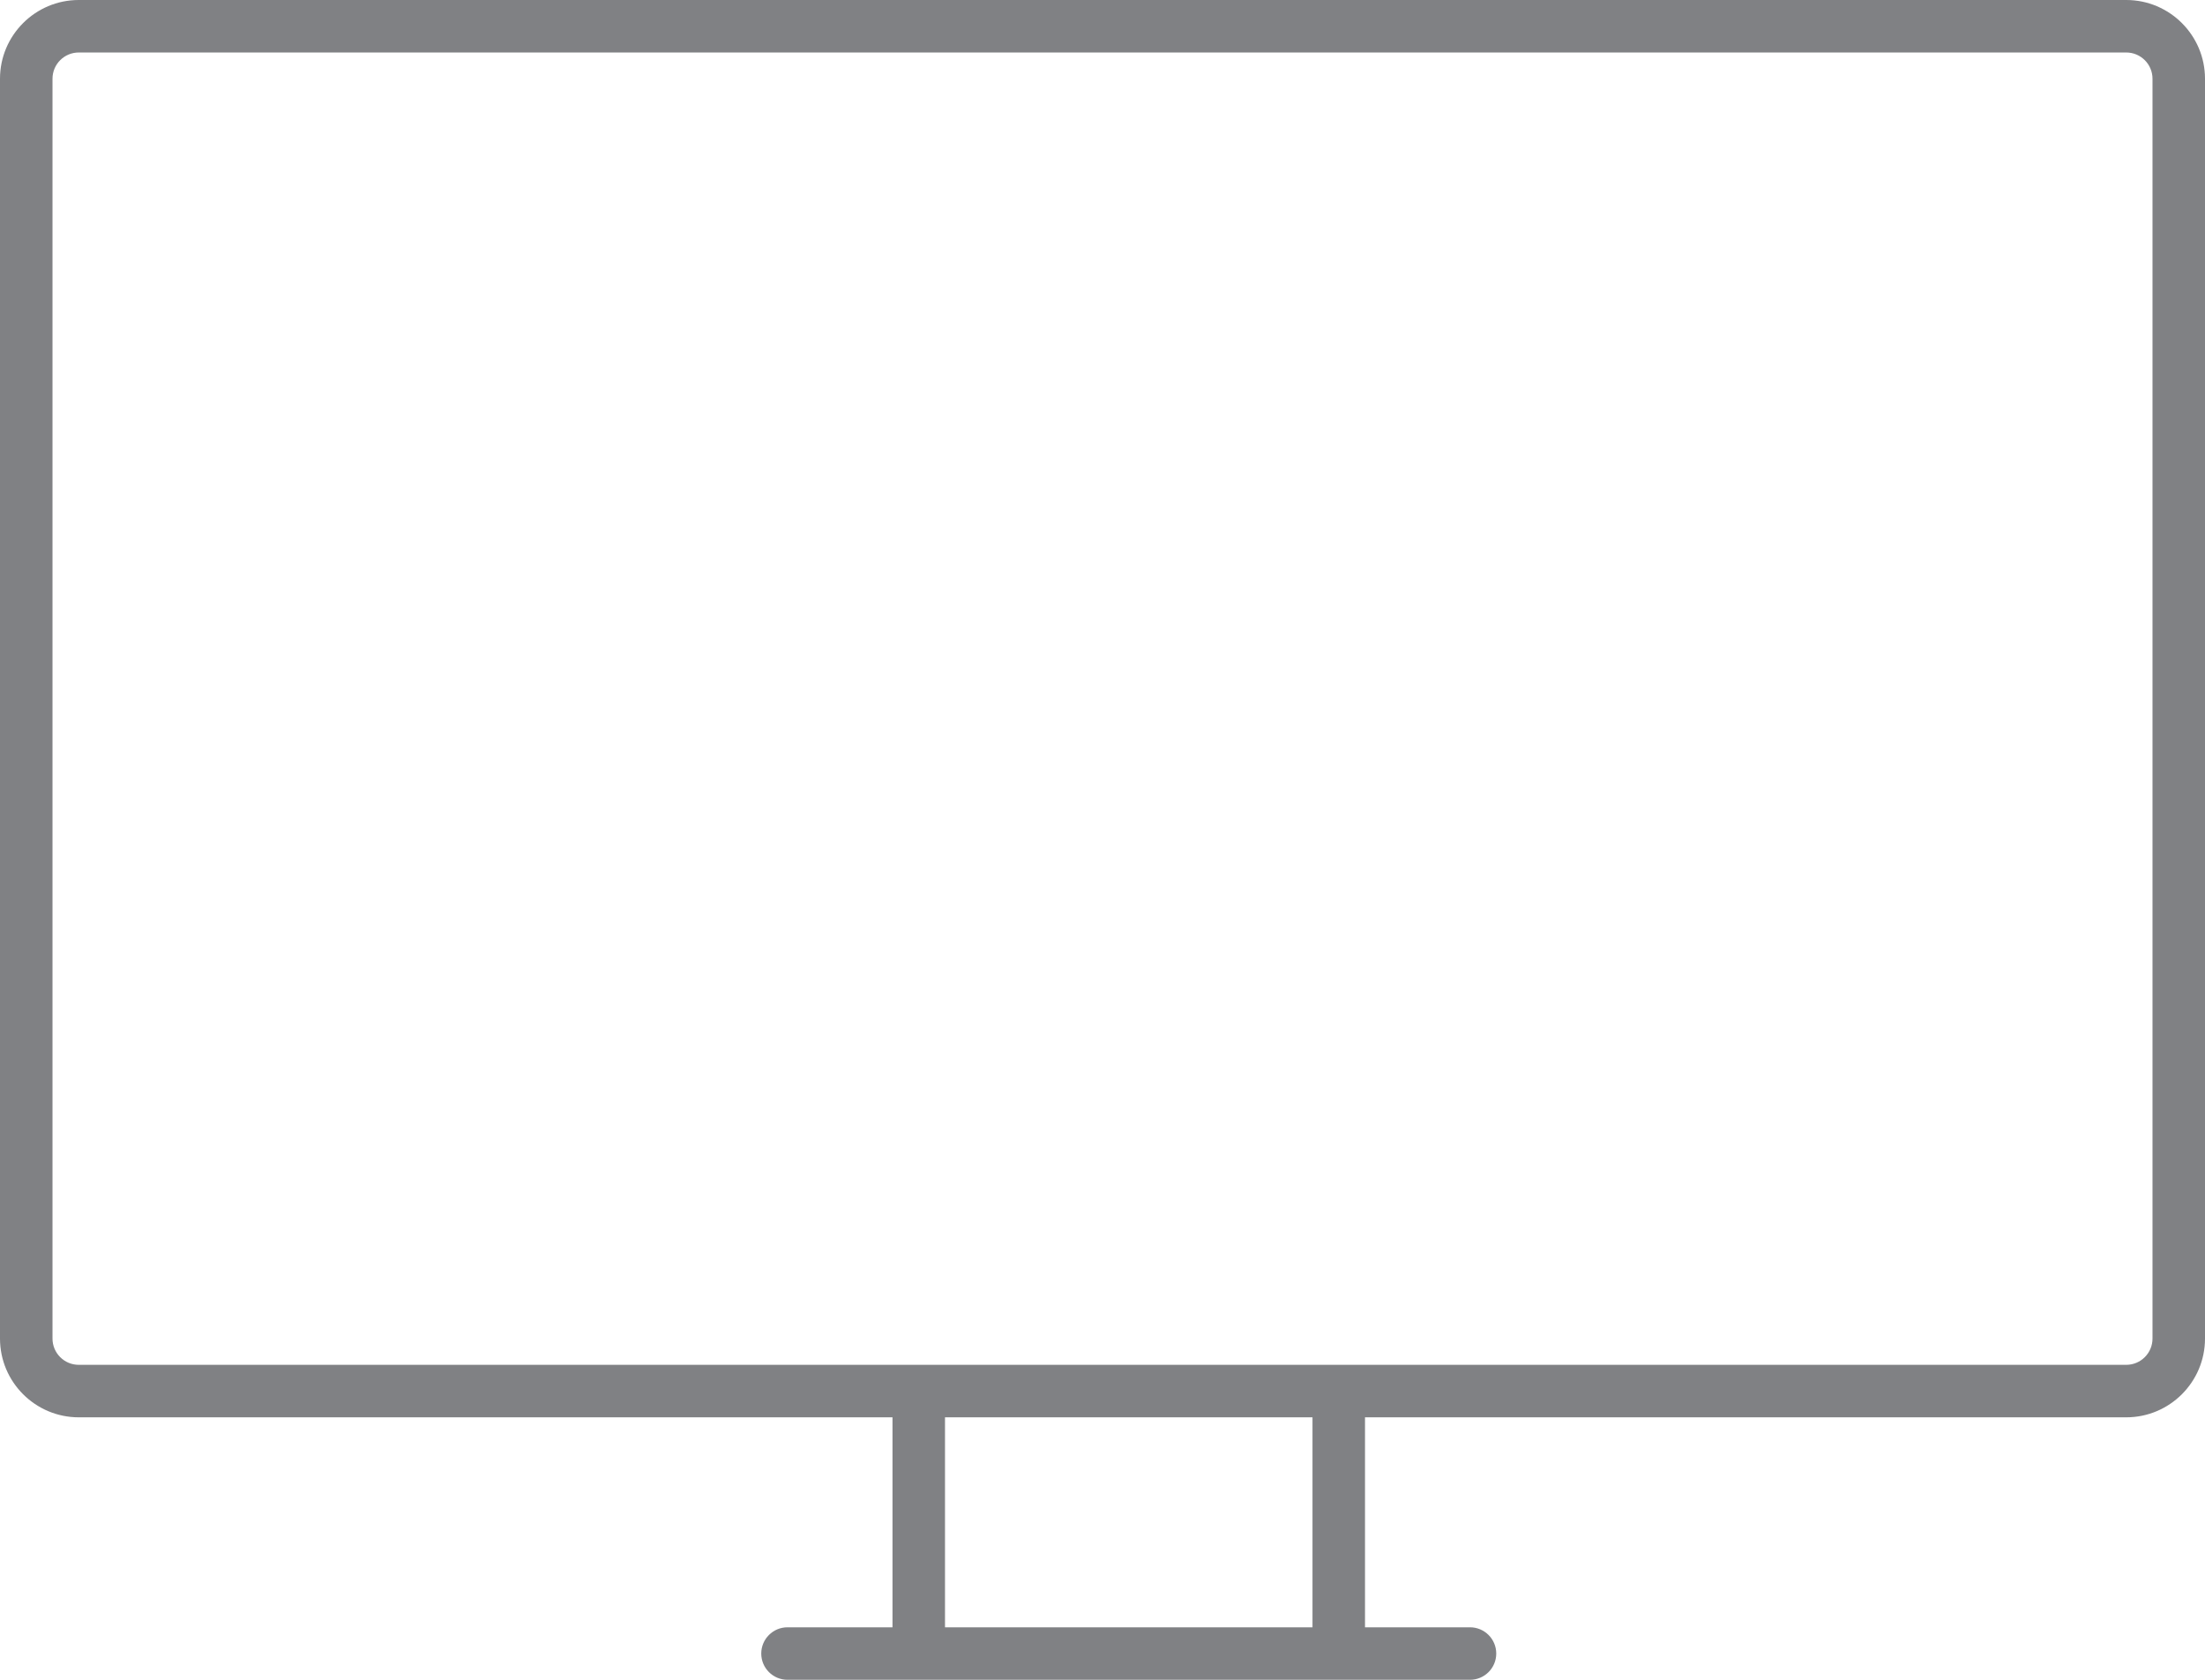 <?xml version="1.0" encoding="utf-8"?>
<!-- Generator: Adobe Illustrator 18.0.0, SVG Export Plug-In . SVG Version: 6.00 Build 0)  -->
<!DOCTYPE svg PUBLIC "-//W3C//DTD SVG 1.1//EN" "http://www.w3.org/Graphics/SVG/1.1/DTD/svg11.dtd">
<svg version="1.1" id="Layer_1" xmlns="http://www.w3.org/2000/svg" xmlns:xlink="http://www.w3.org/1999/xlink" x="0px" y="0px"
	 width="42px" height="32px" viewBox="0 0 42 32" enable-background="new 0 0 42 32" xml:space="preserve">
<g>
	<path fill="#808184" d="M40.5,0h-39C0.673,0,0,0.673,0,1.5v24C0,26.327,0.673,27,1.5,27H17v4h-2c-0.276,0-0.5,0.224-0.5,0.5
		S14.724,32,15,32h13c0.276,0,0.5-0.224,0.5-0.5S28.276,31,28,31h-2v-4h14.5c0.827,0,1.5-0.673,1.5-1.5v-24
		C42,0.673,41.327,0,40.5,0z M25,31h-7v-4h7V31z M41,25.5c0,0.276-0.224,0.5-0.5,0.5h-39C1.224,26,1,25.776,1,25.5v-24
		C1,1.224,1.224,1,1.5,1h39C40.776,1,41,1.224,41,1.5V25.5z"/>
</g>
</svg>
